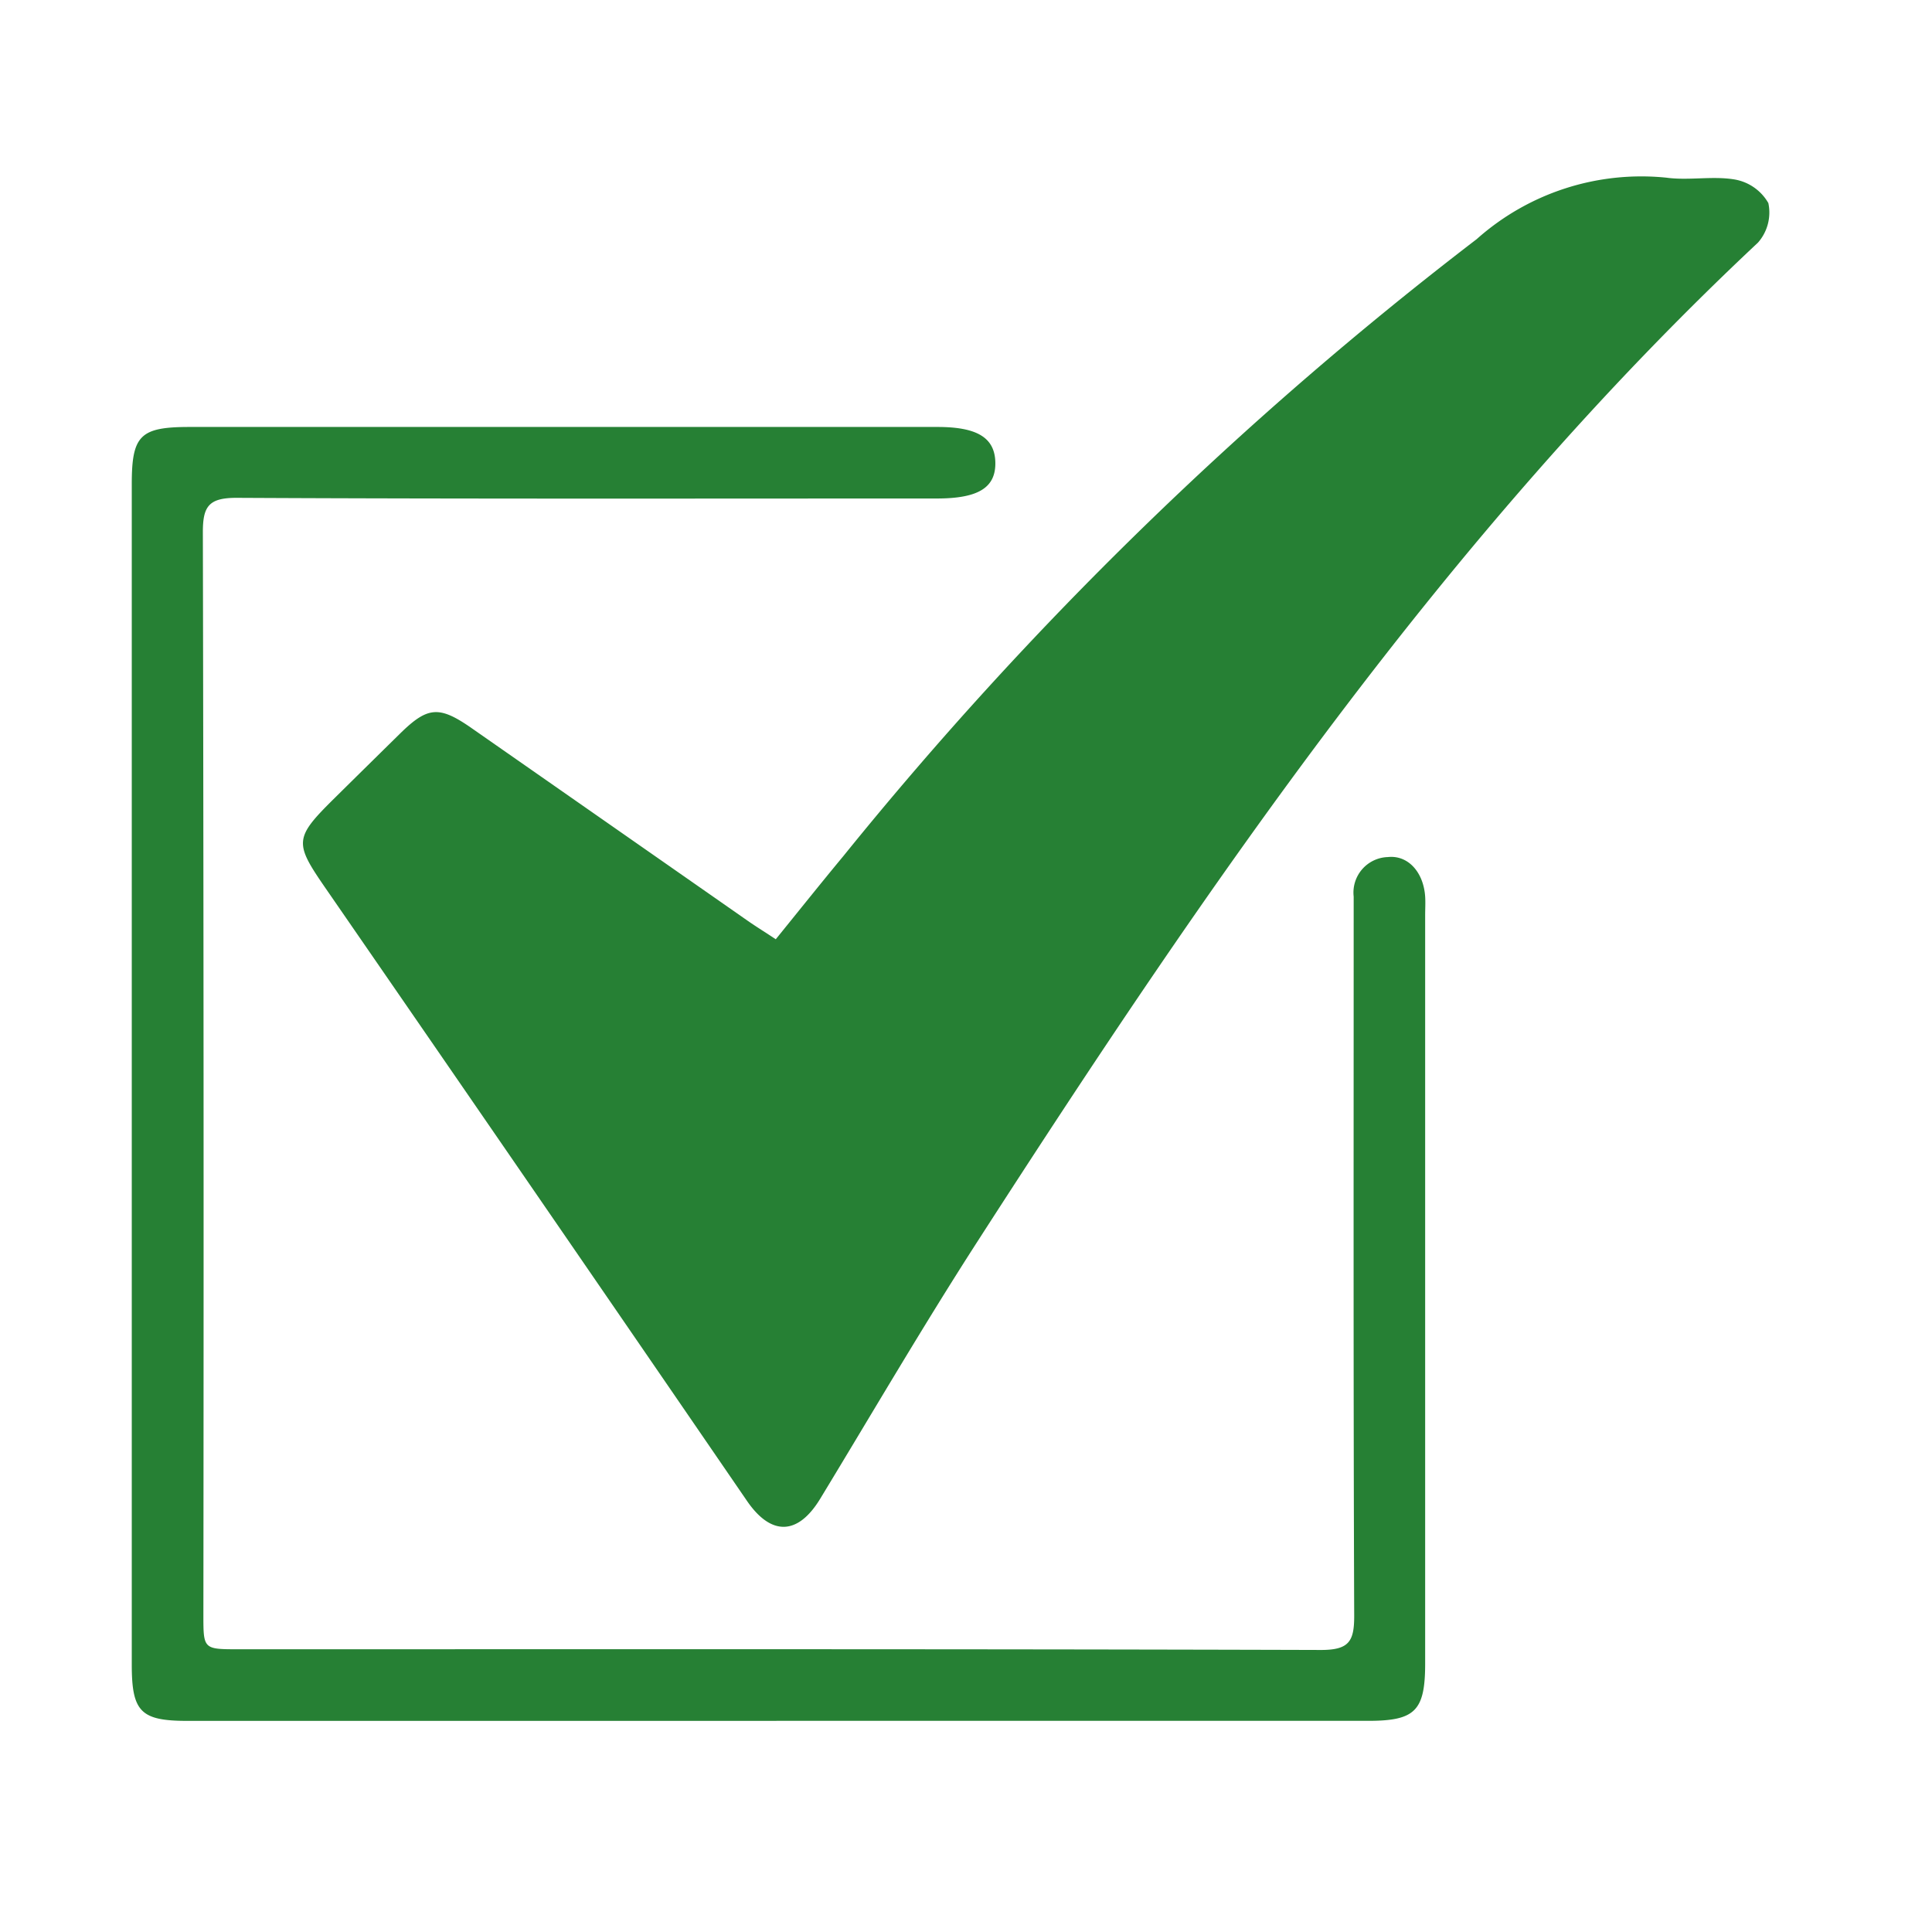 <svg xmlns="http://www.w3.org/2000/svg" xmlns:xlink="http://www.w3.org/1999/xlink" width="44" height="44" viewBox="0 0 44 44">
  <defs>
    <clipPath id="clip-path">
      <rect id="Rectangle_1496" data-name="Rectangle 1496" width="44" height="44" transform="translate(140 4931)" fill="#fff" stroke="#707070" stroke-width="1" opacity="0.2"/>
    </clipPath>
  </defs>
  <g id="Mask_Group_99" data-name="Mask Group 99" transform="translate(-140 -4931)" clip-path="url(#clip-path)">
    <path id="Path_31337" data-name="Path 31337" d="M121.053,275.247l3.108-.366a7.4,7.4,0,0,1-3.108.366" transform="translate(37.561 4703.575)" fill="#d9e9c3"/>
    <g id="Group_1269" data-name="Group 1269" transform="translate(-4647.608 207.936)">
      <path id="Path_31389" data-name="Path 31389" d="M123.64,17.393c.534-.659,1.034-1.285,1.544-1.9A85,85,0,0,1,139.605,1.446a5.636,5.636,0,0,1,4.317-1.4c.514.071,1.056-.045,1.566.043a1.1,1.1,0,0,1,.759.536,1.036,1.036,0,0,1-.236.9c-7.105,6.657-12.537,14.62-17.768,22.737-1.243,1.928-2.4,3.913-3.59,5.872-.512.841-1.121.844-1.667.048q-4.779-6.972-9.58-13.928c-.731-1.059-.745-1.157.184-2.074q.752-.743,1.506-1.484c.622-.608.884-.626,1.622-.111q3.146,2.194,6.29,4.389c.194.135.4.261.632.416" transform="translate(4681.634 4727.064)" fill="#268034"/>
      <path id="Path_31390" data-name="Path 31390" d="M95.292,76.851q-6.707,0-13.414,0c-1.063,0-1.269-.205-1.269-1.279q0-13.444,0-26.889c0-1.109.191-1.3,1.313-1.3q8.52,0,17.039,0c.9,0,1.3.244,1.315.8.015.58-.383.829-1.333.829-5.317,0-10.635.012-15.952-.015-.635,0-.764.2-.763.787q.026,12.326.012,24.653c0,.782,0,.783.8.783,8.218,0,16.435-.008,24.653.016.644,0,.758-.2.756-.787-.02-5.257-.012-10.514-.012-15.771,0-.2,0-.4,0-.6a.809.809,0,0,1,.779-.9c.46-.049.812.345.849.9.009.14,0,.282,0,.423q0,8.52,0,17.039c0,1.083-.225,1.31-1.3,1.31q-6.737,0-13.474,0" transform="translate(4710 4685.405)" fill="#268034"/>
    </g>
  </g>
</svg>
